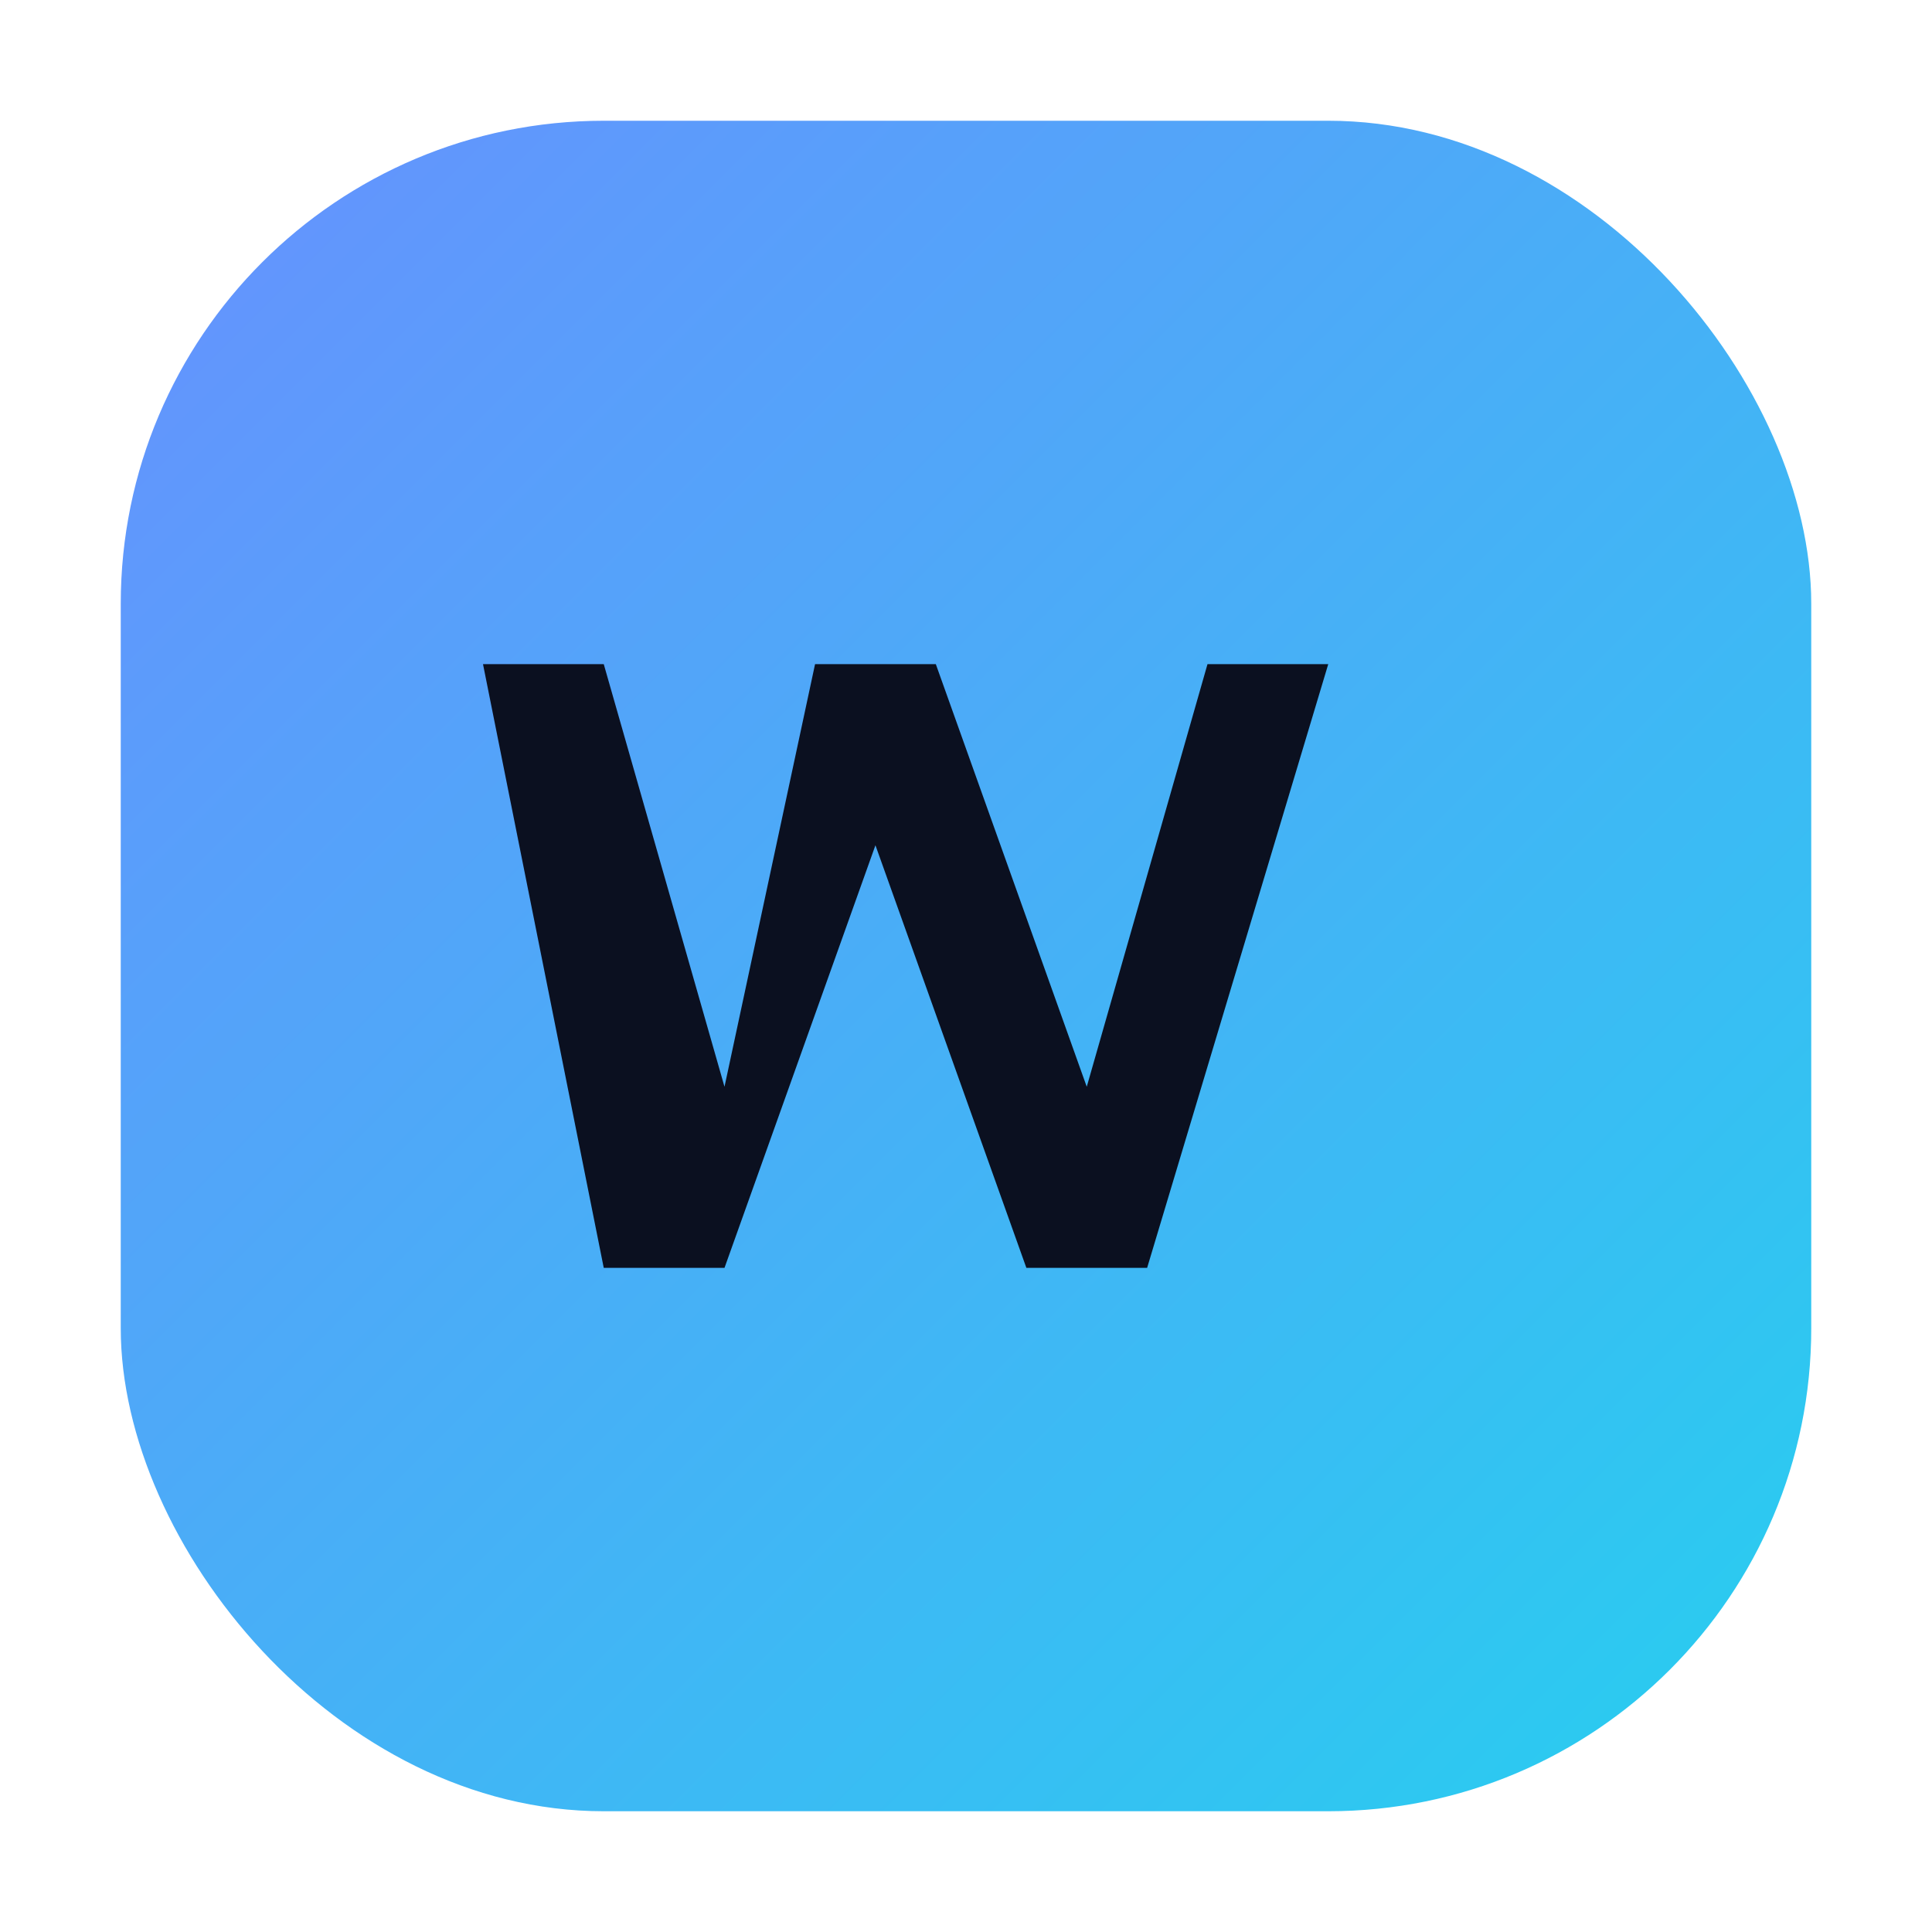 <svg width="32" height="32" viewBox="0 0 32 32" fill="none" xmlns="http://www.w3.org/2000/svg">
  <defs>
    <linearGradient id="g" x1="0" y1="0" x2="32" y2="32" gradientUnits="userSpaceOnUse">
      <stop stop-color="#6c8cff"/>
      <stop offset="1" stop-color="#22d3ee"/>
    </linearGradient>
  </defs>
  <rect x="2" y="2" width="28" height="28" rx="8" fill="url(#g)"/>
  <path d="M10 21h2l2.5-7 2.5 7h2l3-10h-2l-2 7-2.5-7h-2L12 18l-2-7H8l2 10z" fill="#0b1020"/>
</svg>
